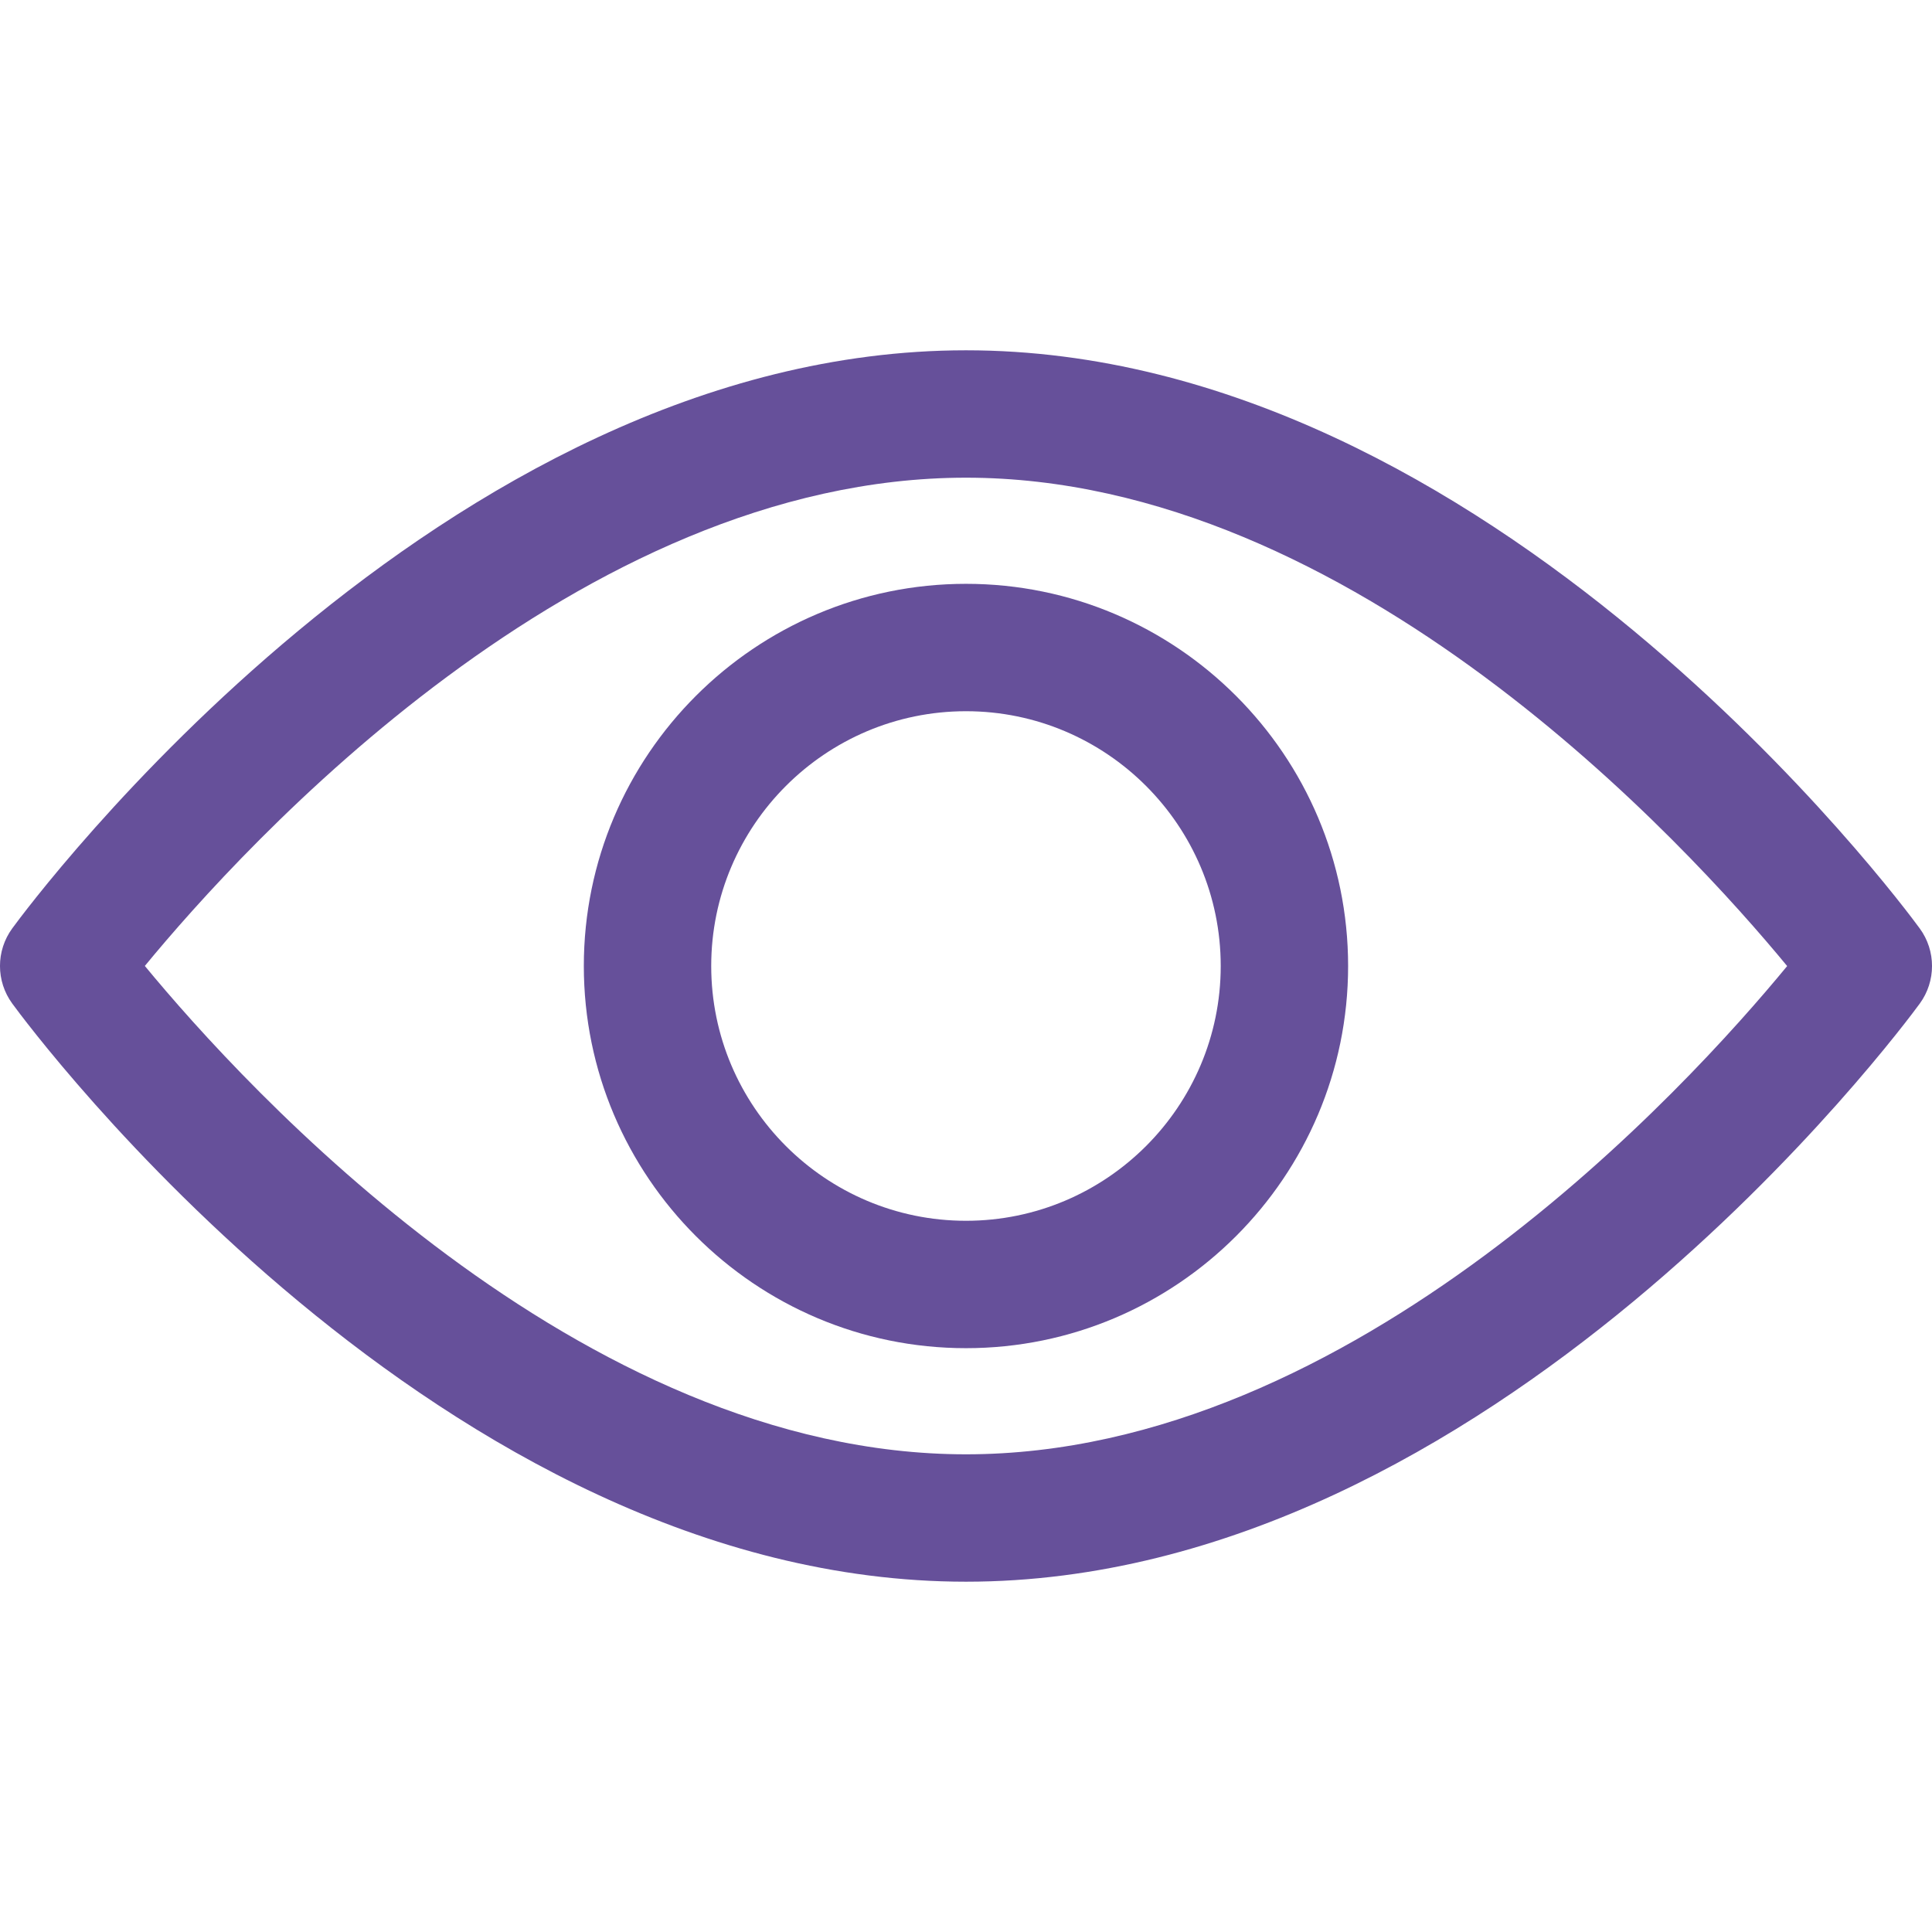 <svg width="32" height="32" viewBox="0 0 32 32" fill="none" xmlns="http://www.w3.org/2000/svg">
<path d="M31.797 15.378C31.511 14.986 24.699 5.802 16 5.802C7.3 5.802 0.489 14.986 0.203 15.377C-0.068 15.748 -0.068 16.251 0.203 16.622C0.489 17.014 7.3 26.198 16 26.198C24.699 26.198 31.511 17.013 31.797 16.623C32.068 16.252 32.068 15.748 31.797 15.378ZM16 24.088C9.592 24.088 4.042 17.992 2.399 15.999C4.04 14.005 9.578 7.912 16 7.912C22.408 7.912 27.957 14.007 29.601 16.001C27.96 17.995 22.422 24.088 16 24.088Z" fill="#66509A"/>
<path d="M16 9.67C12.509 9.67 9.67 12.51 9.67 16C9.67 19.49 12.509 22.33 16 22.33C19.49 22.33 22.329 19.49 22.329 16C22.329 12.51 19.49 9.67 16 9.67ZM16 20.22C13.673 20.22 11.78 18.327 11.78 16C11.78 13.673 13.673 11.78 16 11.78C18.326 11.78 20.219 13.673 20.219 16C20.219 18.327 18.326 20.22 16 20.22Z" fill="#66509A"/>
</svg>
